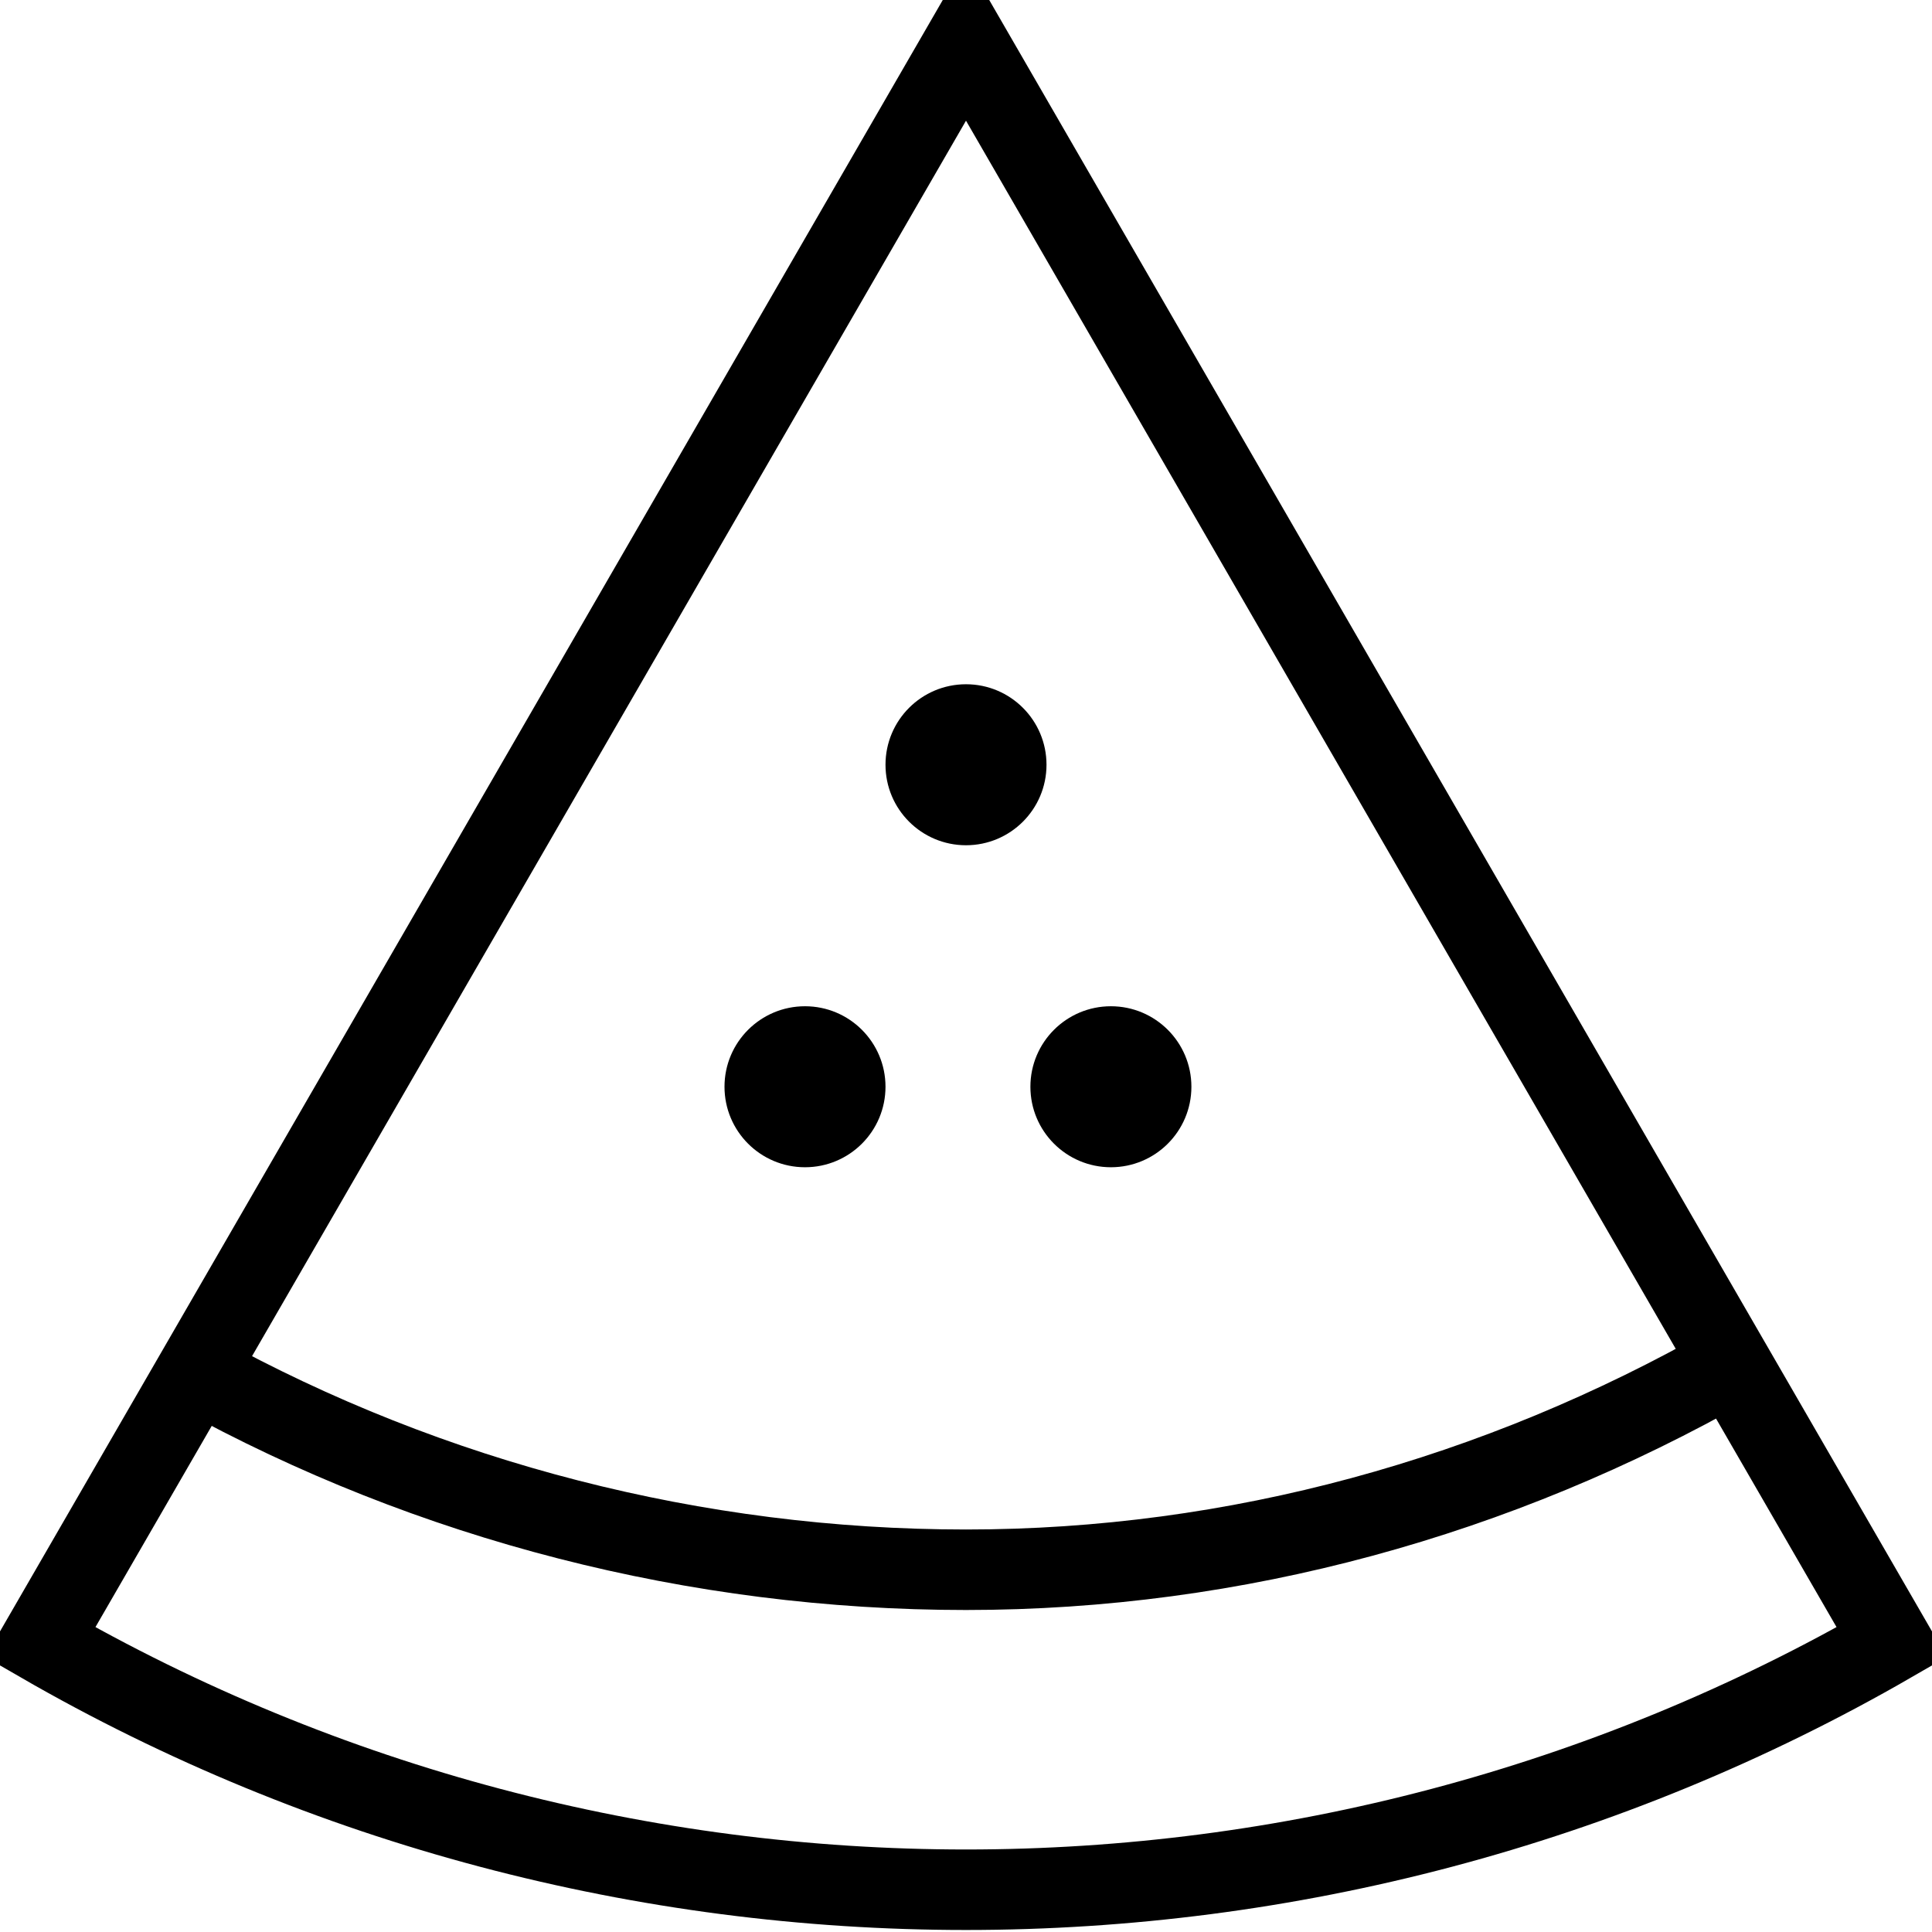 <?xml version="1.0" encoding="utf-8"?>
<!-- Generator: Adobe Illustrator 19.2.0, SVG Export Plug-In . SVG Version: 6.00 Build 0)  -->
<svg version="1.1" id="Layer_1" xmlns="http://www.w3.org/2000/svg" xmlns:xlink="http://www.w3.org/1999/xlink" x="0px" y="0px"
	 viewBox="0 0 48 48" style="enable-background:new 0 0 48 48;" xml:space="preserve">
<style type="text/css">
	.st0{fill:none;stroke:#000000;stroke-width:2;stroke-miterlimit:10;}
</style>
<title>Untitled-22</title>
<g id="Watermelon">
	<path class="st0" d="M1,40.8c14.2,8.2,31.8,8.2,46,0L24,1L1,40.8z"/>
	<path class="st0" d="M43,33.9C37.2,37.2,30.7,39,24,39c-6.7,0-13.3-1.7-19.1-4.9"/>
	<circle cx="27.6" cy="27" r="2"/>
	<circle cx="20" cy="27" r="2"/>
	<circle cx="24" cy="19" r="2"/>
</g>
</svg>
